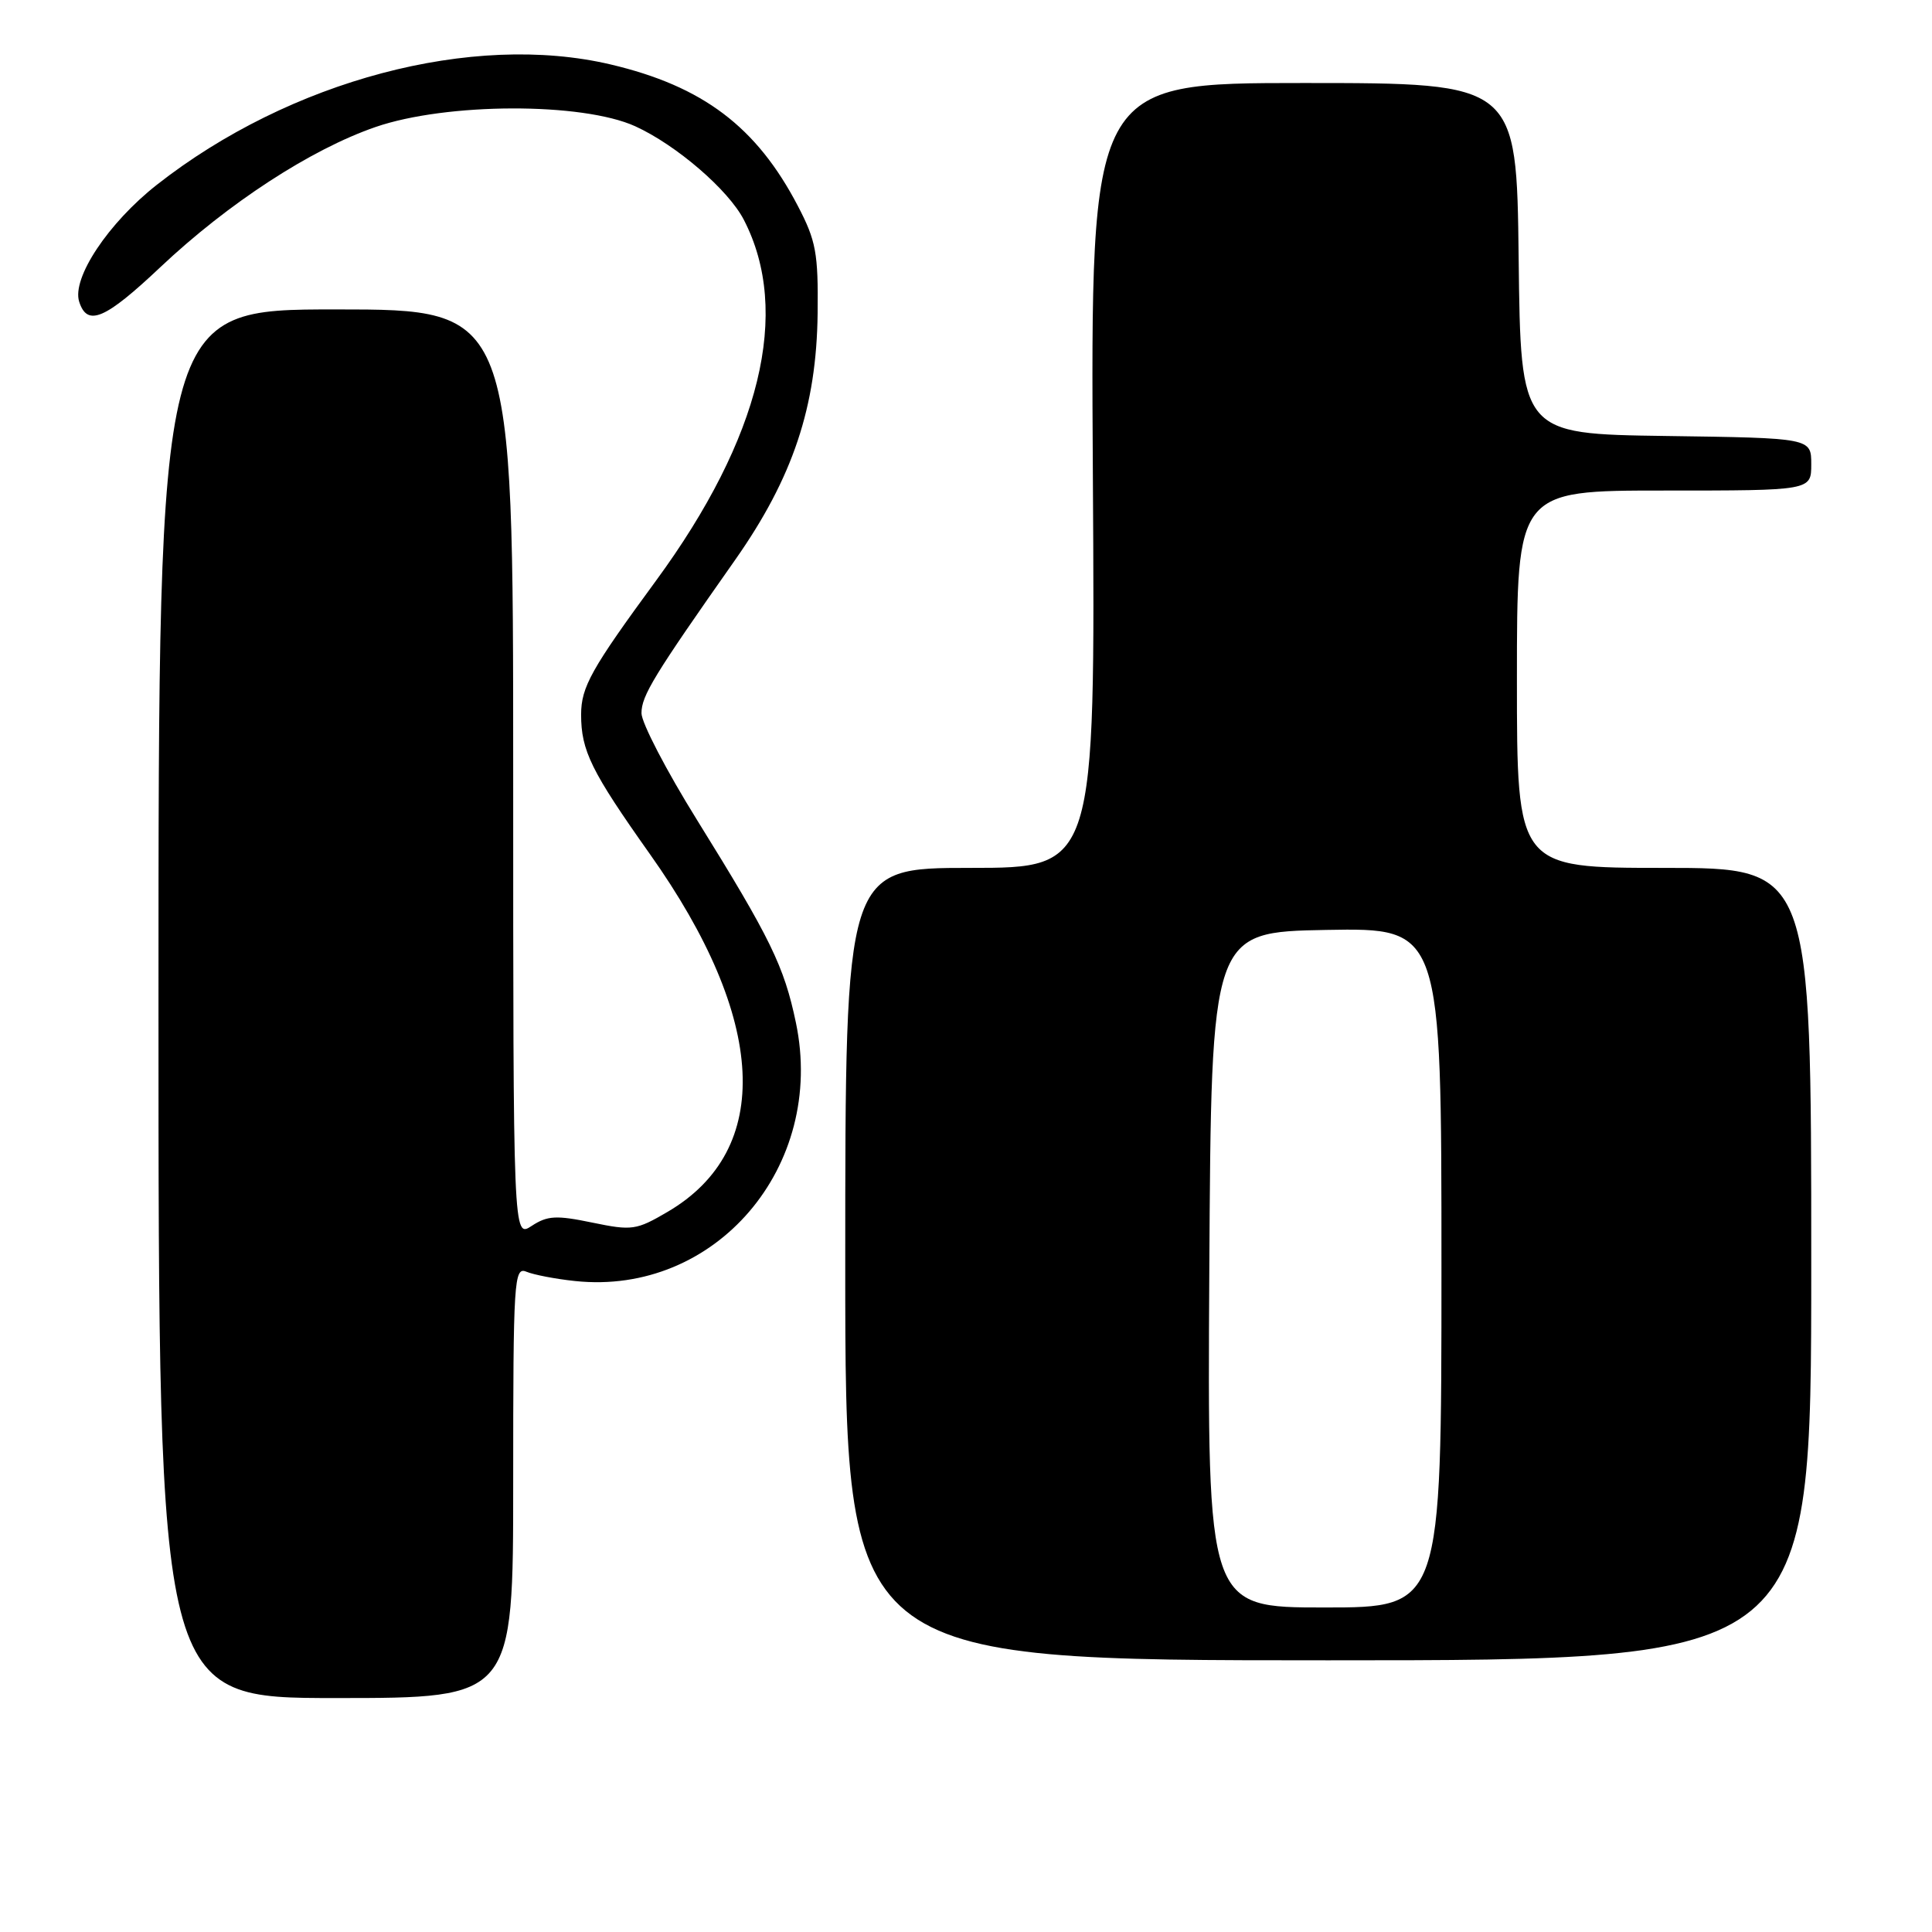 <?xml version="1.0" encoding="UTF-8" standalone="no"?>
<!DOCTYPE svg PUBLIC "-//W3C//DTD SVG 1.1//EN" "http://www.w3.org/Graphics/SVG/1.1/DTD/svg11.dtd" >
<svg xmlns="http://www.w3.org/2000/svg" xmlns:xlink="http://www.w3.org/1999/xlink" version="1.1" viewBox="0 0 256 256">
 <g >
 <path fill="currentColor"
d=" M 68.00 196.39 C 68.00 169.54 68.11 167.83 69.75 168.51 C 70.71 168.91 73.60 169.47 76.17 169.74 C 94.79 171.73 109.46 154.58 105.46 135.50 C 103.90 128.03 102.09 124.32 92.36 108.65 C 88.31 102.14 85.00 95.77 85.00 94.50 C 85.00 92.19 86.63 89.52 97.41 74.19 C 105.06 63.30 108.20 53.91 108.34 41.50 C 108.43 33.54 108.13 31.90 105.72 27.29 C 100.25 16.80 93.13 11.42 80.91 8.54 C 62.61 4.23 38.44 10.63 20.79 24.48 C 14.35 29.54 9.50 36.84 10.49 39.97 C 11.56 43.33 13.91 42.33 21.26 35.39 C 30.23 26.93 41.20 19.78 49.76 16.83 C 59.15 13.59 77.14 13.54 84.17 16.73 C 89.61 19.21 96.51 25.15 98.56 29.12 C 104.87 41.31 100.79 58.04 86.92 76.95 C 78.33 88.66 77.01 91.03 77.00 94.68 C 77.00 99.48 78.34 102.19 86.10 113.15 C 101.65 135.07 102.51 152.34 88.47 160.57 C 84.31 163.01 83.75 163.09 78.48 162.00 C 73.71 161.01 72.54 161.07 70.45 162.44 C 68.00 164.05 68.00 164.05 68.00 102.52 C 68.00 41.00 68.00 41.00 44.50 41.00 C 21.00 41.00 21.00 41.00 21.00 133.00 C 21.00 225.00 21.00 225.00 44.50 225.00 C 68.00 225.00 68.00 225.00 68.00 196.39 Z  M 240.00 167.50 C 240.00 115.00 240.00 115.00 220.50 115.00 C 201.00 115.00 201.00 115.00 201.00 90.00 C 201.00 65.00 201.00 65.00 220.50 65.00 C 240.00 65.00 240.00 65.00 240.00 61.52 C 240.00 58.04 240.00 58.04 220.75 57.77 C 201.50 57.50 201.50 57.50 201.23 34.25 C 200.96 11.00 200.96 11.00 172.73 11.00 C 144.50 11.00 144.50 11.00 144.81 63.00 C 145.13 115.00 145.13 115.00 128.56 115.00 C 112.00 115.00 112.00 115.00 112.00 167.50 C 112.00 220.00 112.00 220.00 176.00 220.00 C 240.00 220.00 240.00 220.00 240.00 167.50 Z  M 160.24 168.25 C 160.50 123.50 160.50 123.50 175.75 123.22 C 191.00 122.95 191.00 122.95 191.00 167.97 C 191.00 213.00 191.00 213.00 175.49 213.00 C 159.98 213.00 159.98 213.00 160.24 168.25 Z "/>
</g>
</svg>